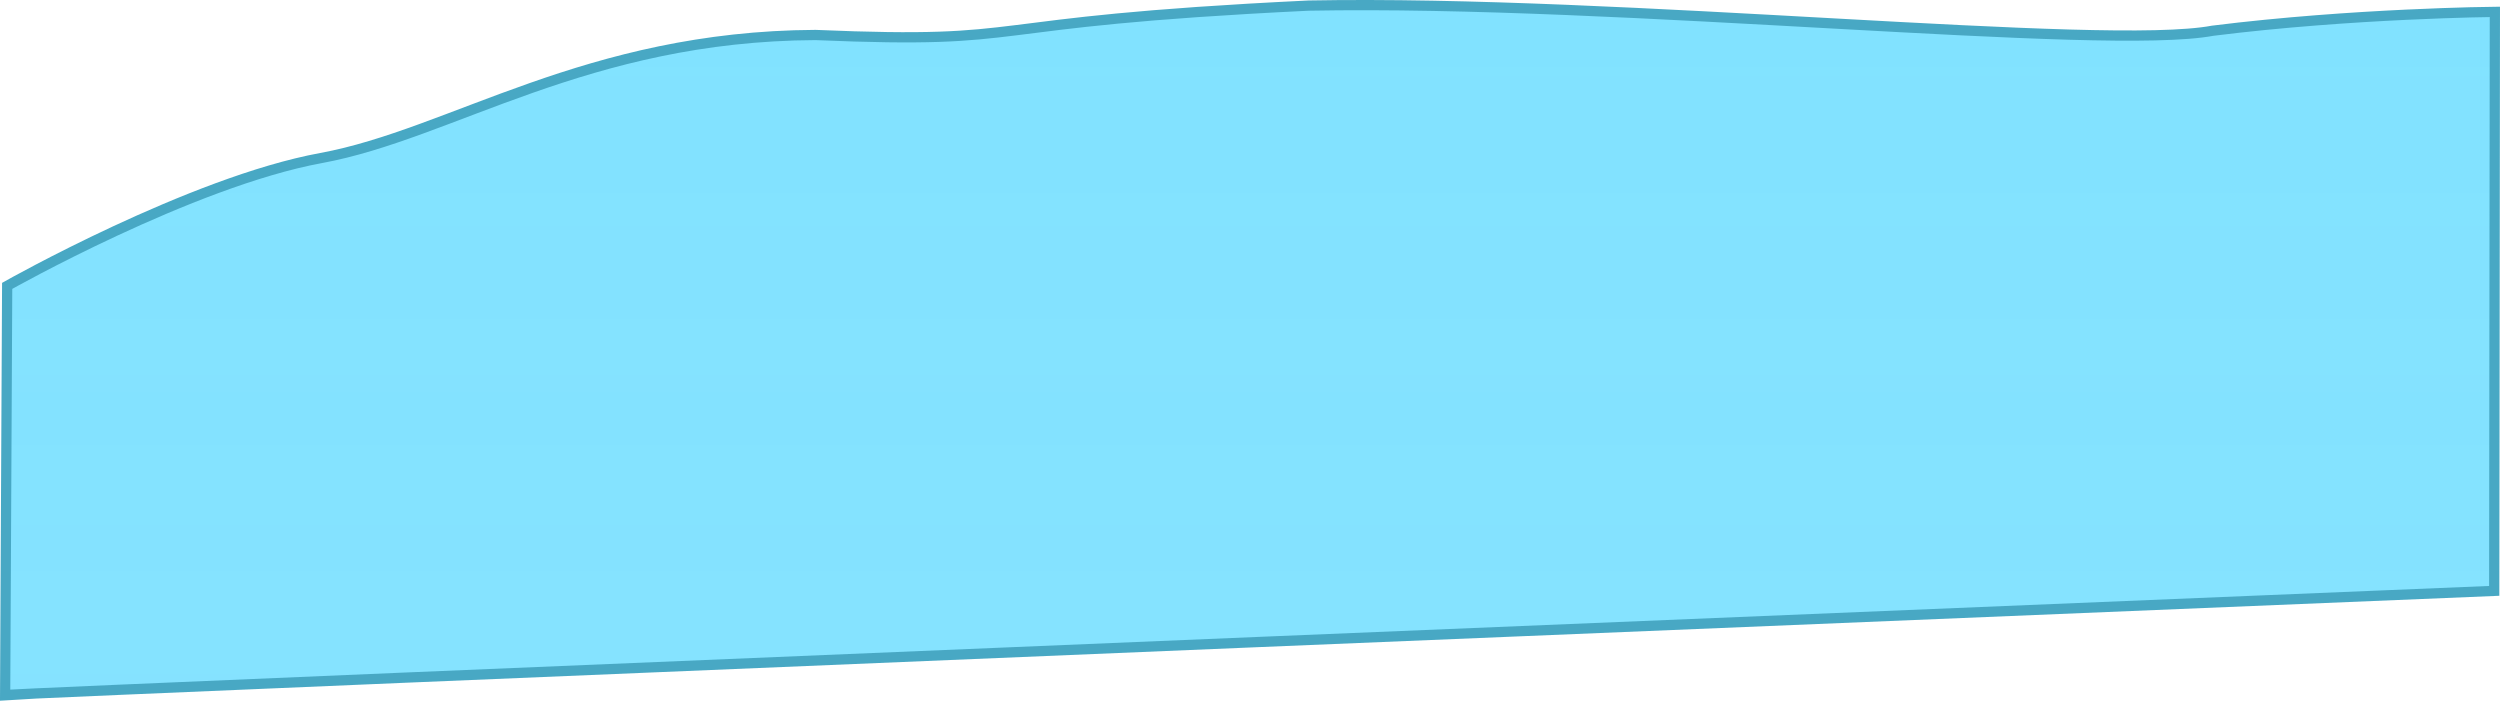 <svg version="1.1" xmlns="http://www.w3.org/2000/svg" xmlns:xlink="http://www.w3.org/1999/xlink" width="488.634" height="136.959" viewBox="0,0,488.634,136.959"><defs><linearGradient x1="183.896" y1="-1477.363" x2="183.896" y2="4801.34" gradientUnits="userSpaceOnUse" id="color-1"><stop offset="0" stop-color="#52d7ff"/><stop offset="1" stop-color="#52d7ff" stop-opacity="0"/></linearGradient></defs><g transform="translate(4.282,-245.386)"><g data-paper-data="{&quot;isPaintingLayer&quot;:true}" fill="url(#color-1)" fill-rule="nonzero" stroke="#48a8c4" stroke-width="2" stroke-linecap="butt" stroke-linejoin="miter" stroke-miterlimit="10" stroke-dasharray="" stroke-dashoffset="0" style="mix-blend-mode: normal"><path d="M-2.88,301.259c0,0 35.934,-20.313 61.366,-24.987c25.432,-4.674 51.851,-23.829 96.614,-24.047c44.082,1.875 28.619,-2.482 96.412,-5.746c61.025,-1.161 155.275,8.93 176.697,4.911c27.381,-3.431 55.141,-3.685 55.141,-3.685l-0.128,113.169c0,0 -482.636,19.906 -486.499,20.349z" data-paper-data="{&quot;origPos&quot;:null}"/></g></g></svg>